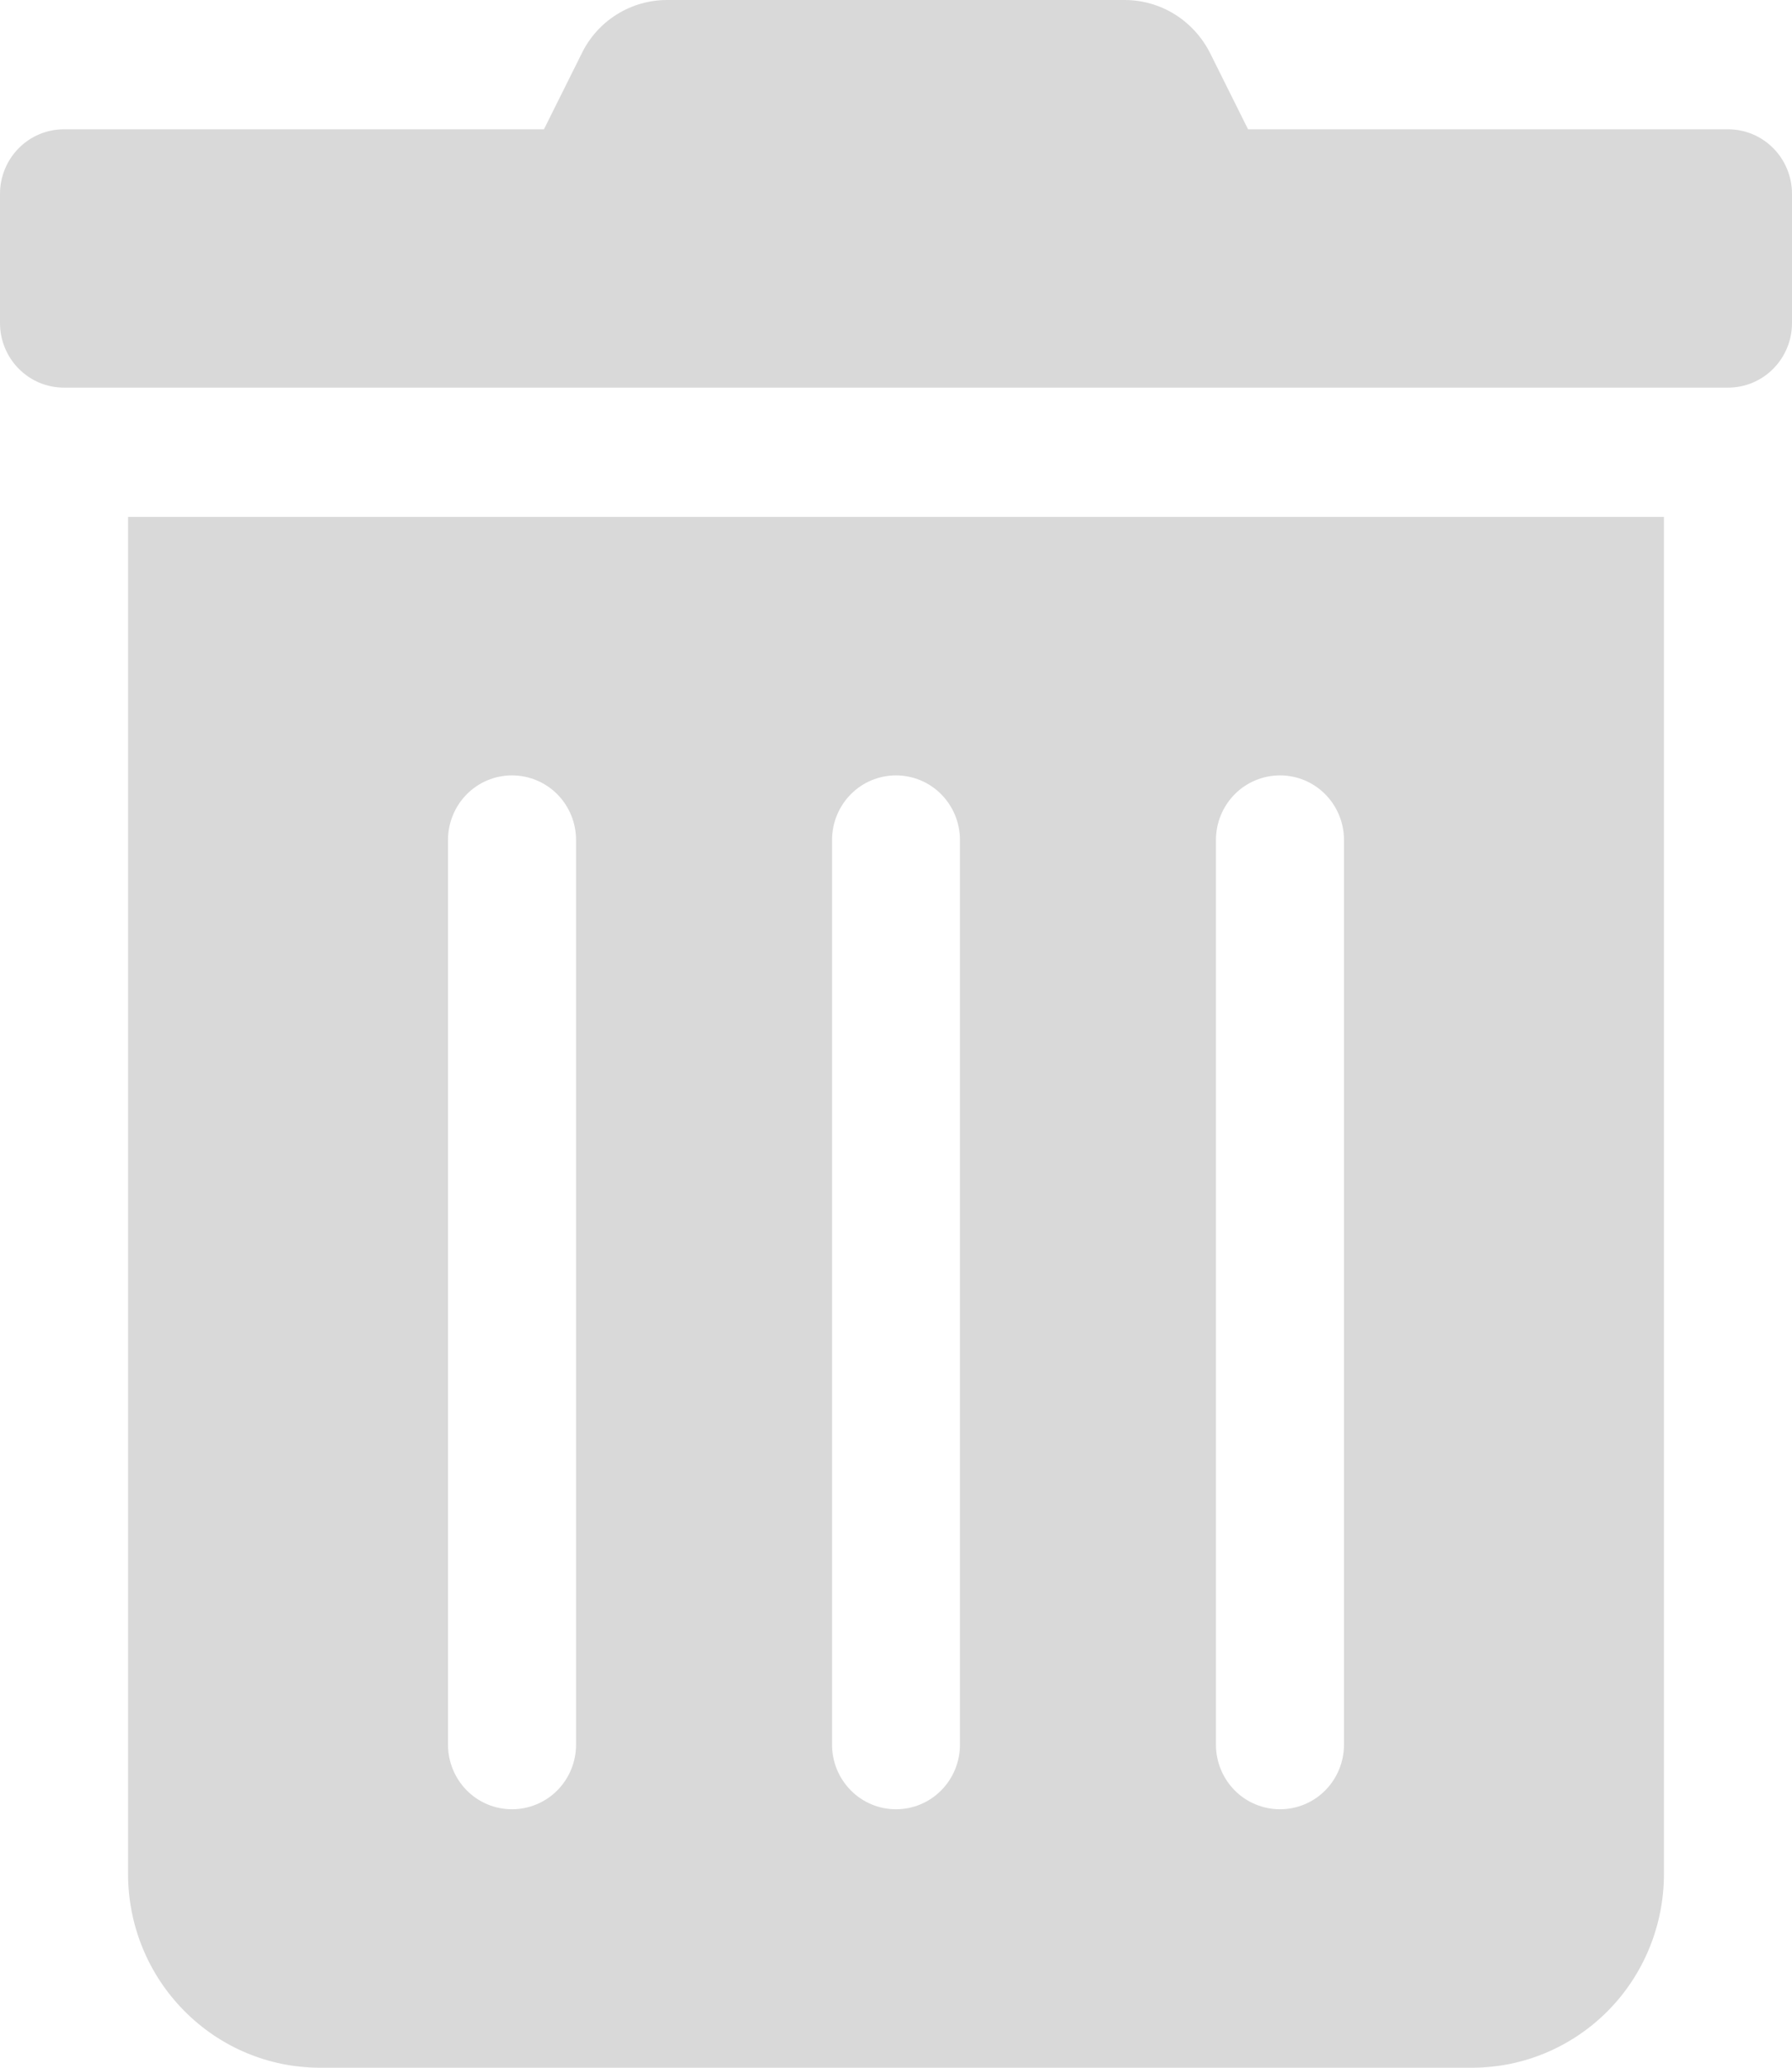 <svg width="13" height="15" viewBox="0 0 13 15" fill="none" xmlns="http://www.w3.org/2000/svg">
<path d="M0.929 13.594C0.929 13.967 1.075 14.324 1.337 14.588C1.598 14.852 1.952 15 2.321 15H10.679C11.048 15 11.402 14.852 11.664 14.588C11.925 14.324 12.071 13.967 12.071 13.594V3.75H0.929V13.594ZM8.821 6.094C8.821 5.969 8.87 5.85 8.957 5.762C9.044 5.674 9.163 5.625 9.286 5.625C9.409 5.625 9.527 5.674 9.614 5.762C9.701 5.85 9.75 5.969 9.75 6.094V12.656C9.75 12.781 9.701 12.9 9.614 12.988C9.527 13.076 9.409 13.125 9.286 13.125C9.163 13.125 9.044 13.076 8.957 12.988C8.87 12.9 8.821 12.781 8.821 12.656V6.094ZM6.036 6.094C6.036 5.969 6.085 5.85 6.172 5.762C6.259 5.674 6.377 5.625 6.5 5.625C6.623 5.625 6.741 5.674 6.828 5.762C6.915 5.85 6.964 5.969 6.964 6.094V12.656C6.964 12.781 6.915 12.9 6.828 12.988C6.741 13.076 6.623 13.125 6.5 13.125C6.377 13.125 6.259 13.076 6.172 12.988C6.085 12.9 6.036 12.781 6.036 12.656V6.094ZM3.25 6.094C3.25 5.969 3.299 5.85 3.386 5.762C3.473 5.674 3.591 5.625 3.714 5.625C3.837 5.625 3.956 5.674 4.043 5.762C4.13 5.85 4.179 5.969 4.179 6.094V12.656C4.179 12.781 4.13 12.9 4.043 12.988C3.956 13.076 3.837 13.125 3.714 13.125C3.591 13.125 3.473 13.076 3.386 12.988C3.299 12.9 3.25 12.781 3.25 12.656V6.094ZM12.536 0.938H9.054L8.781 0.39C8.723 0.273 8.634 0.174 8.524 0.105C8.414 0.036 8.287 -8.87099e-05 8.157 5.13654e-06H4.84C4.711 -0 4.584 0.036 4.474 0.105C4.364 0.174 4.276 0.272 4.219 0.39L3.946 0.938H0.464C0.341 0.938 0.223 0.987 0.136 1.075C0.049 1.163 0 1.282 0 1.406L0 2.344C0 2.468 0.049 2.587 0.136 2.675C0.223 2.763 0.341 2.812 0.464 2.812H12.536C12.659 2.812 12.777 2.763 12.864 2.675C12.951 2.587 13 2.468 13 2.344V1.406C13 1.282 12.951 1.163 12.864 1.075C12.777 0.987 12.659 0.938 12.536 0.938Z" fill="#D9D9D9"/>
</svg>
